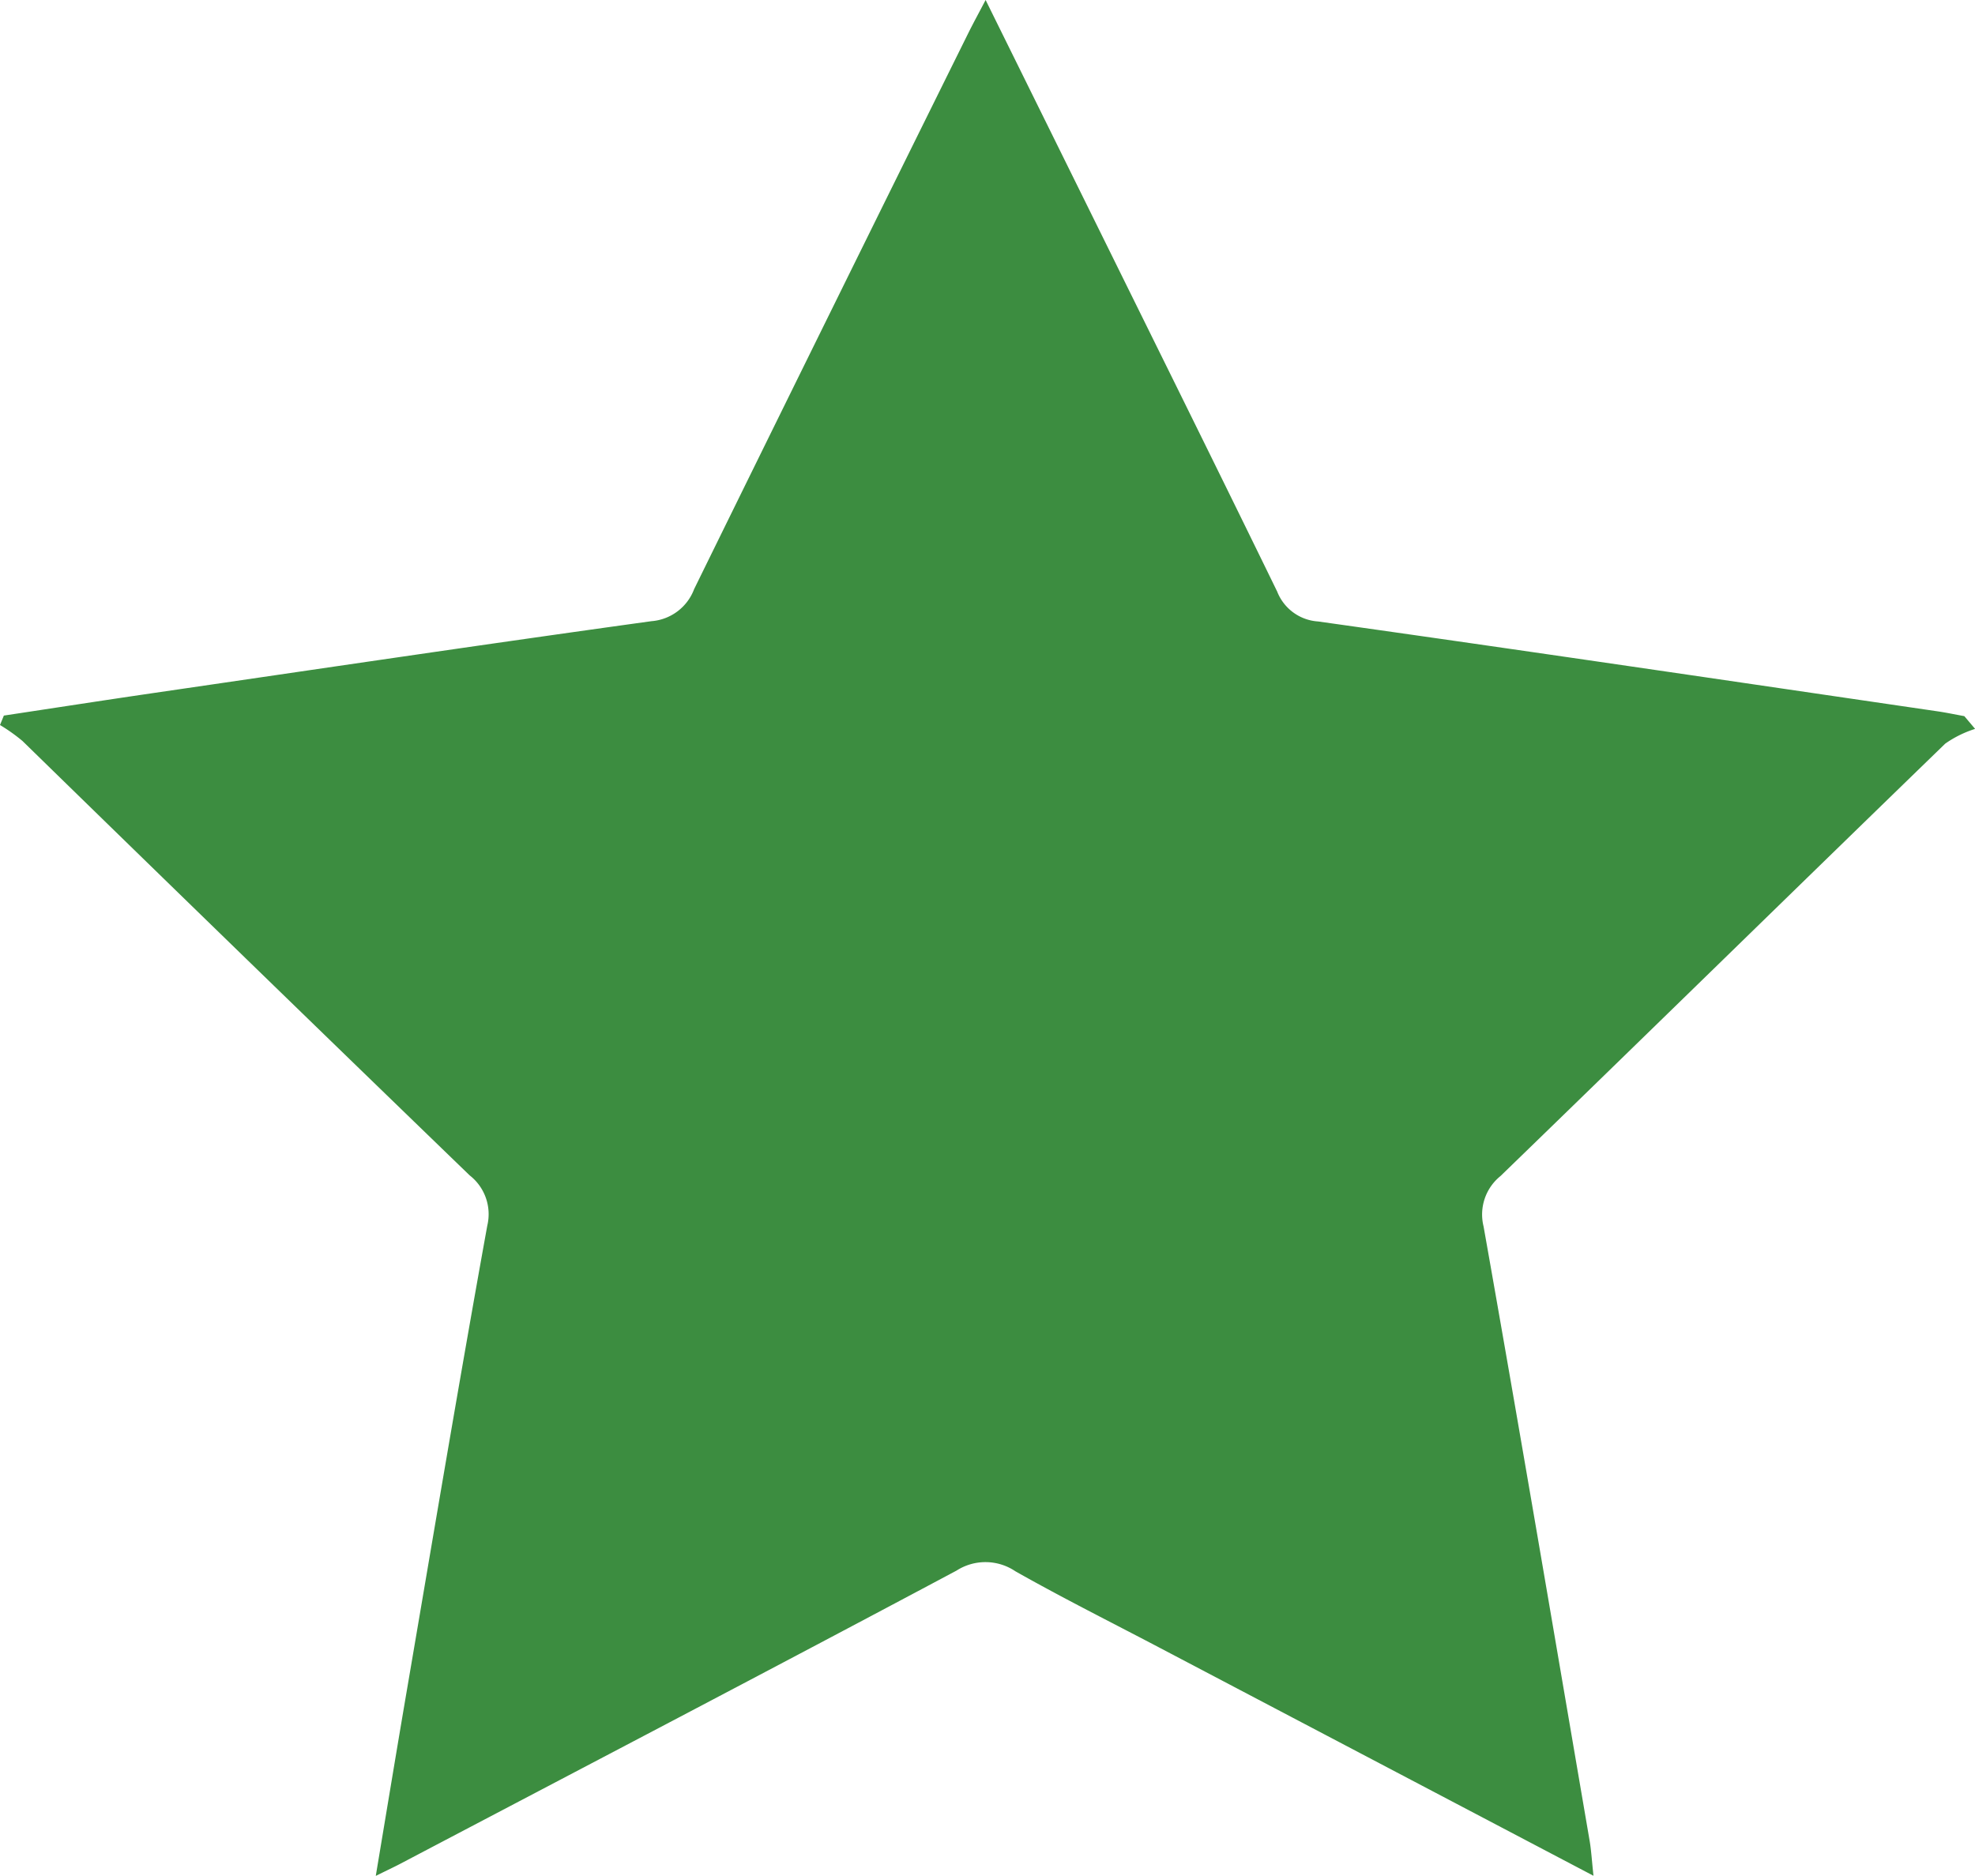 <svg id="Group_34964" data-name="Group 34964" xmlns="http://www.w3.org/2000/svg" width="20.918" height="19.87" viewBox="0 0 20.918 19.87">
  <g id="Group_34541" data-name="Group 34541">
    <path id="Path_81162" data-name="Path 81162" d="M16.876,19.869l-4.6-2.418c-.508-.267-1.022-.524-1.522-.807a.567.567,0,0,0-.623-.007c-1.96,1.045-3.928,2.073-5.894,3.107-.065.034-.132.065-.257.127.117-.7.223-1.344.333-1.988.279-1.634.553-3.269.848-4.9a.521.521,0,0,0-.186-.532Q2.6,10.155.238,7.849A1.87,1.87,0,0,0,0,7.68l.041-.1c.517-.078,1.033-.158,1.551-.234,1.769-.258,3.537-.521,5.308-.766a.526.526,0,0,0,.452-.34Q8.795,3.3,10.253.356c.052-.105.109-.209.186-.356l1.223,2.476C12.285,3.739,12.91,5,13.527,6.266a.5.5,0,0,0,.433.317c2.189.308,4.375.632,6.562.952.095.014.188.034.283.051l.114.135a1.16,1.16,0,0,0-.316.156c-1.572,1.524-3.137,3.056-4.71,4.58a.523.523,0,0,0-.18.534c.384,2.166.751,4.334,1.122,6.5.018.1.024.211.042.376" fill="#3c8d40"/>
  </g>
</svg>
